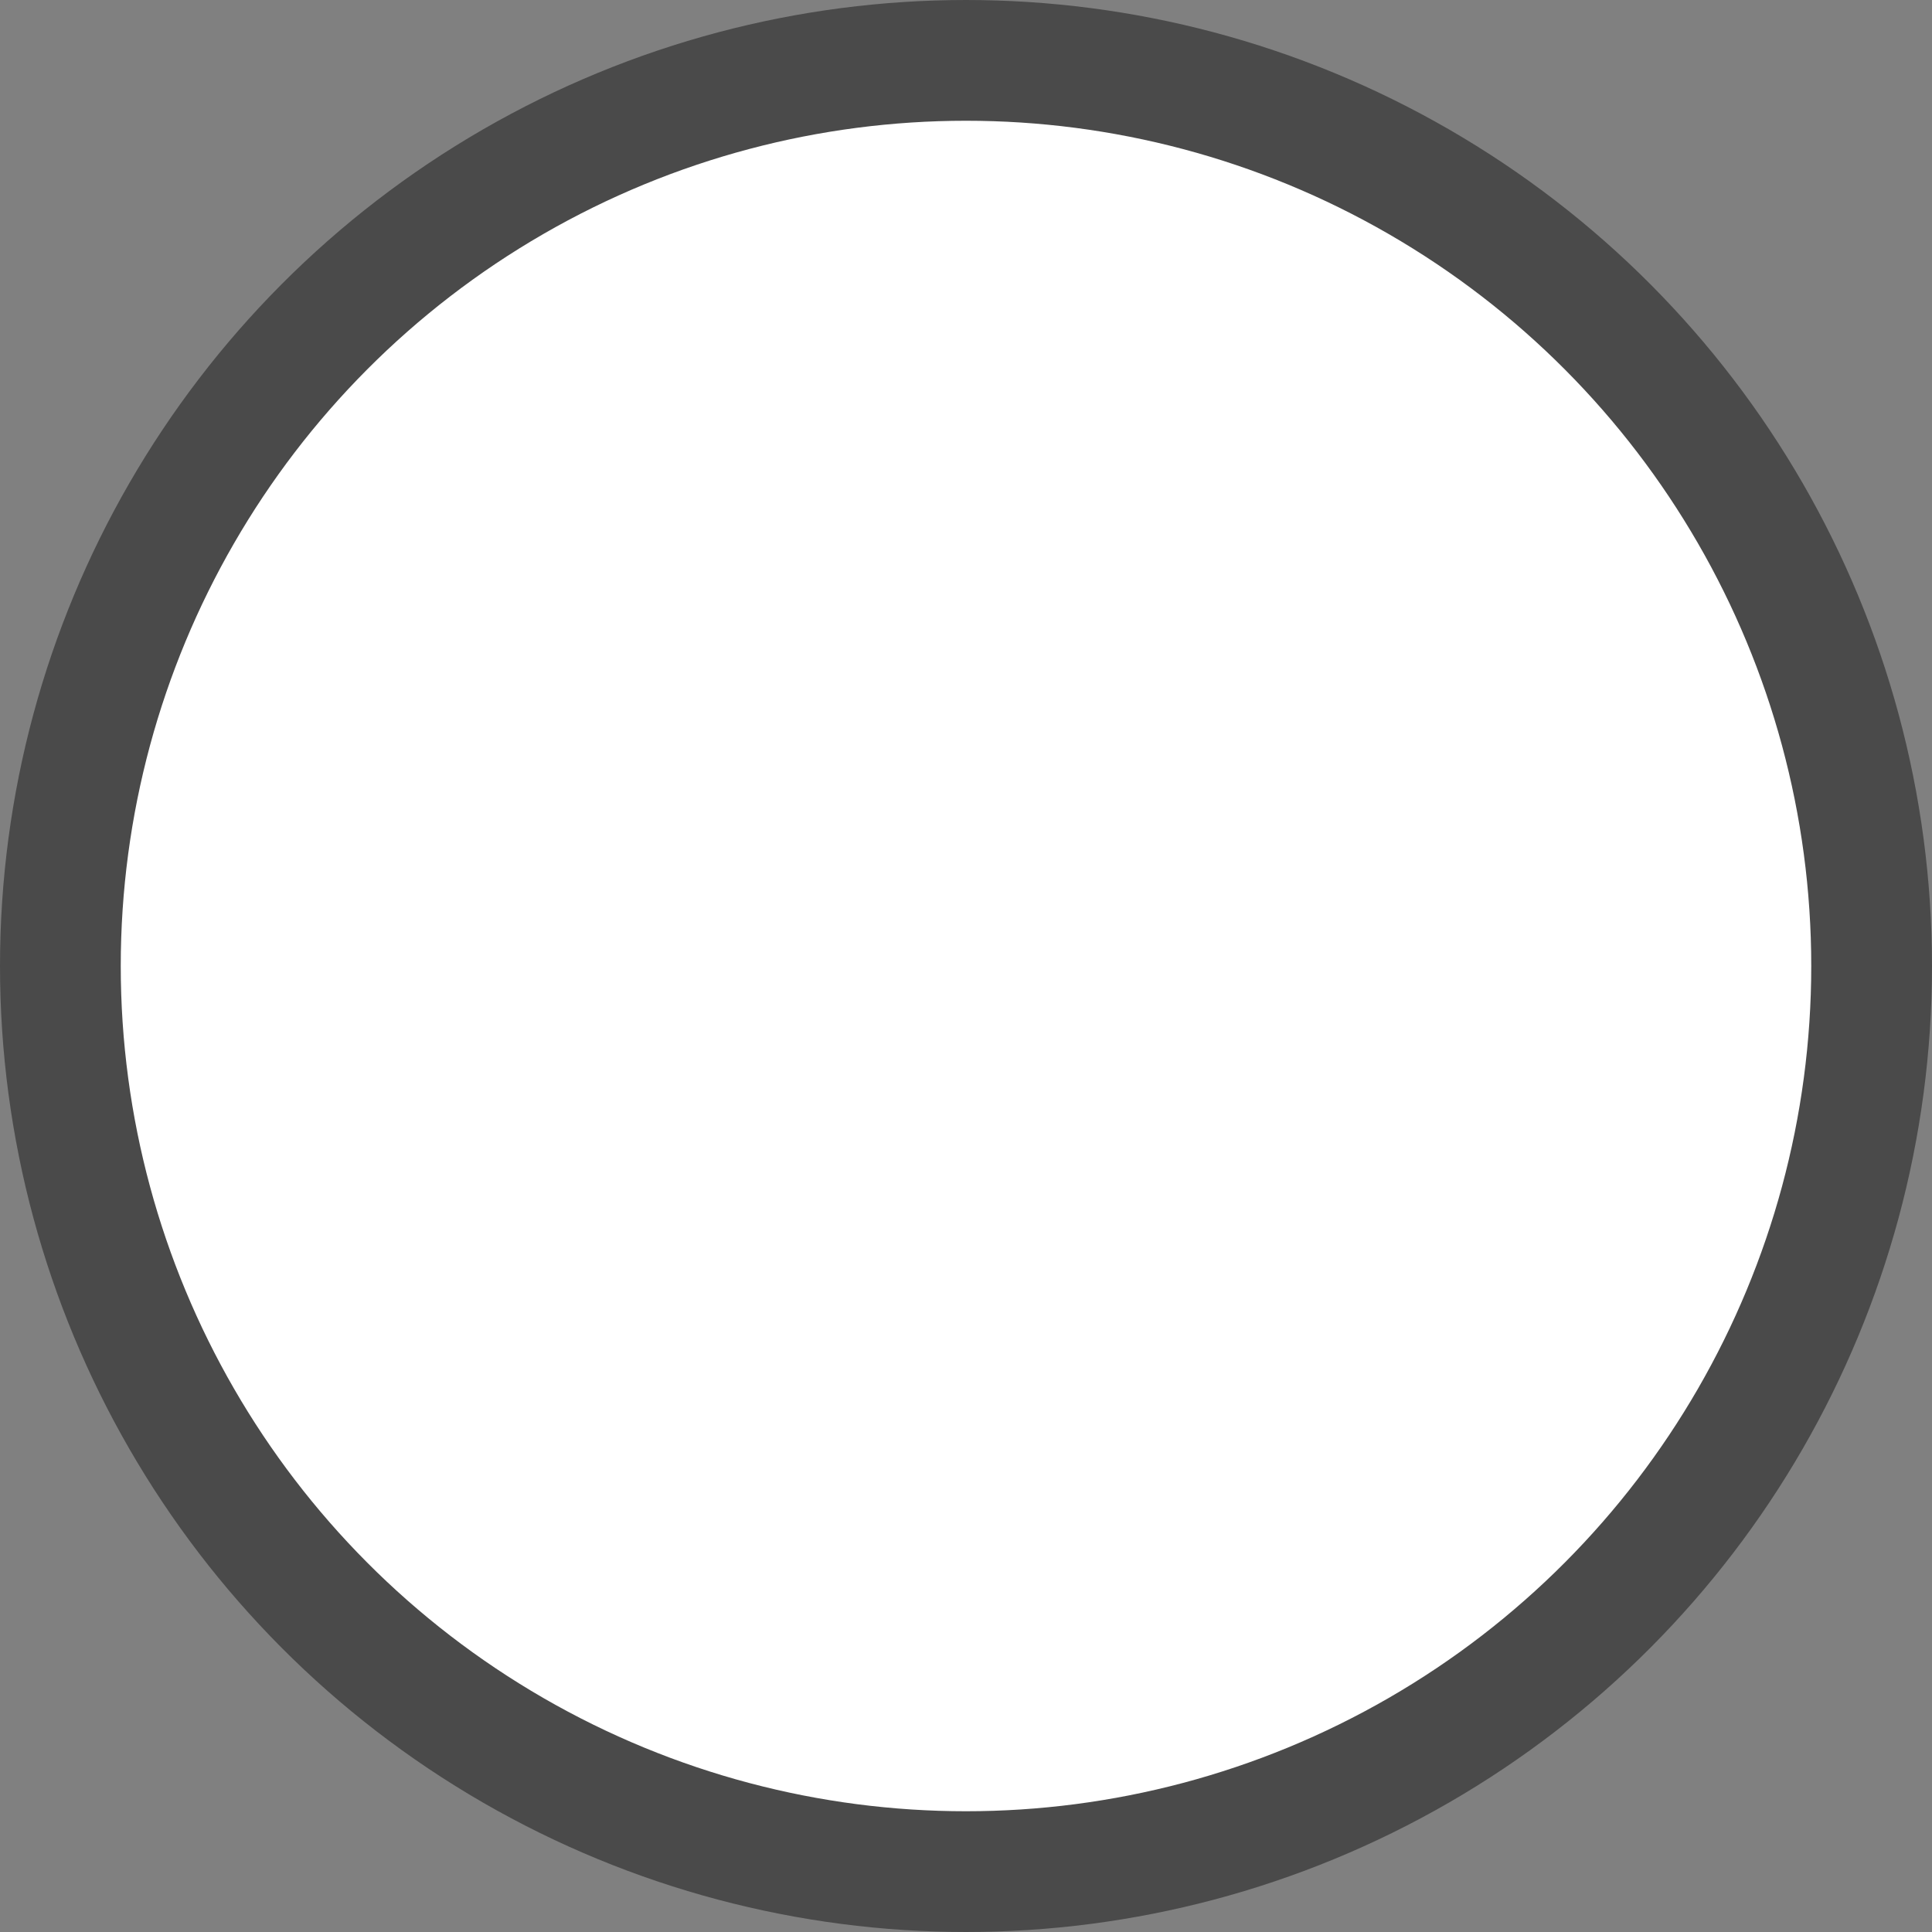 <?xml version="1.0" encoding="UTF-8"?>
<svg width="32px" height="32px" viewBox="0 0 32 32" version="1.1" xmlns="http://www.w3.org/2000/svg" xmlns:xlink="http://www.w3.org/1999/xlink">
    <rect x="0" y="0" width="32" height="32" fill="#808080" stroke="none"/>
    <title>B4254252-0017-4E4F-924E-C2D8A151290B</title>
    <g id="Wireframes-2.0" stroke="none" stroke-width="1" fill="none" fill-rule="evenodd">
        <g id="15.0-Profile" transform="translate(-165, -127)" fill="#FFFFFF" stroke="#4A4A4A" stroke-width="2">
            <circle id="Oval" cx="181" cy="143" r="15"></circle>
        </g>
    </g>
</svg>
